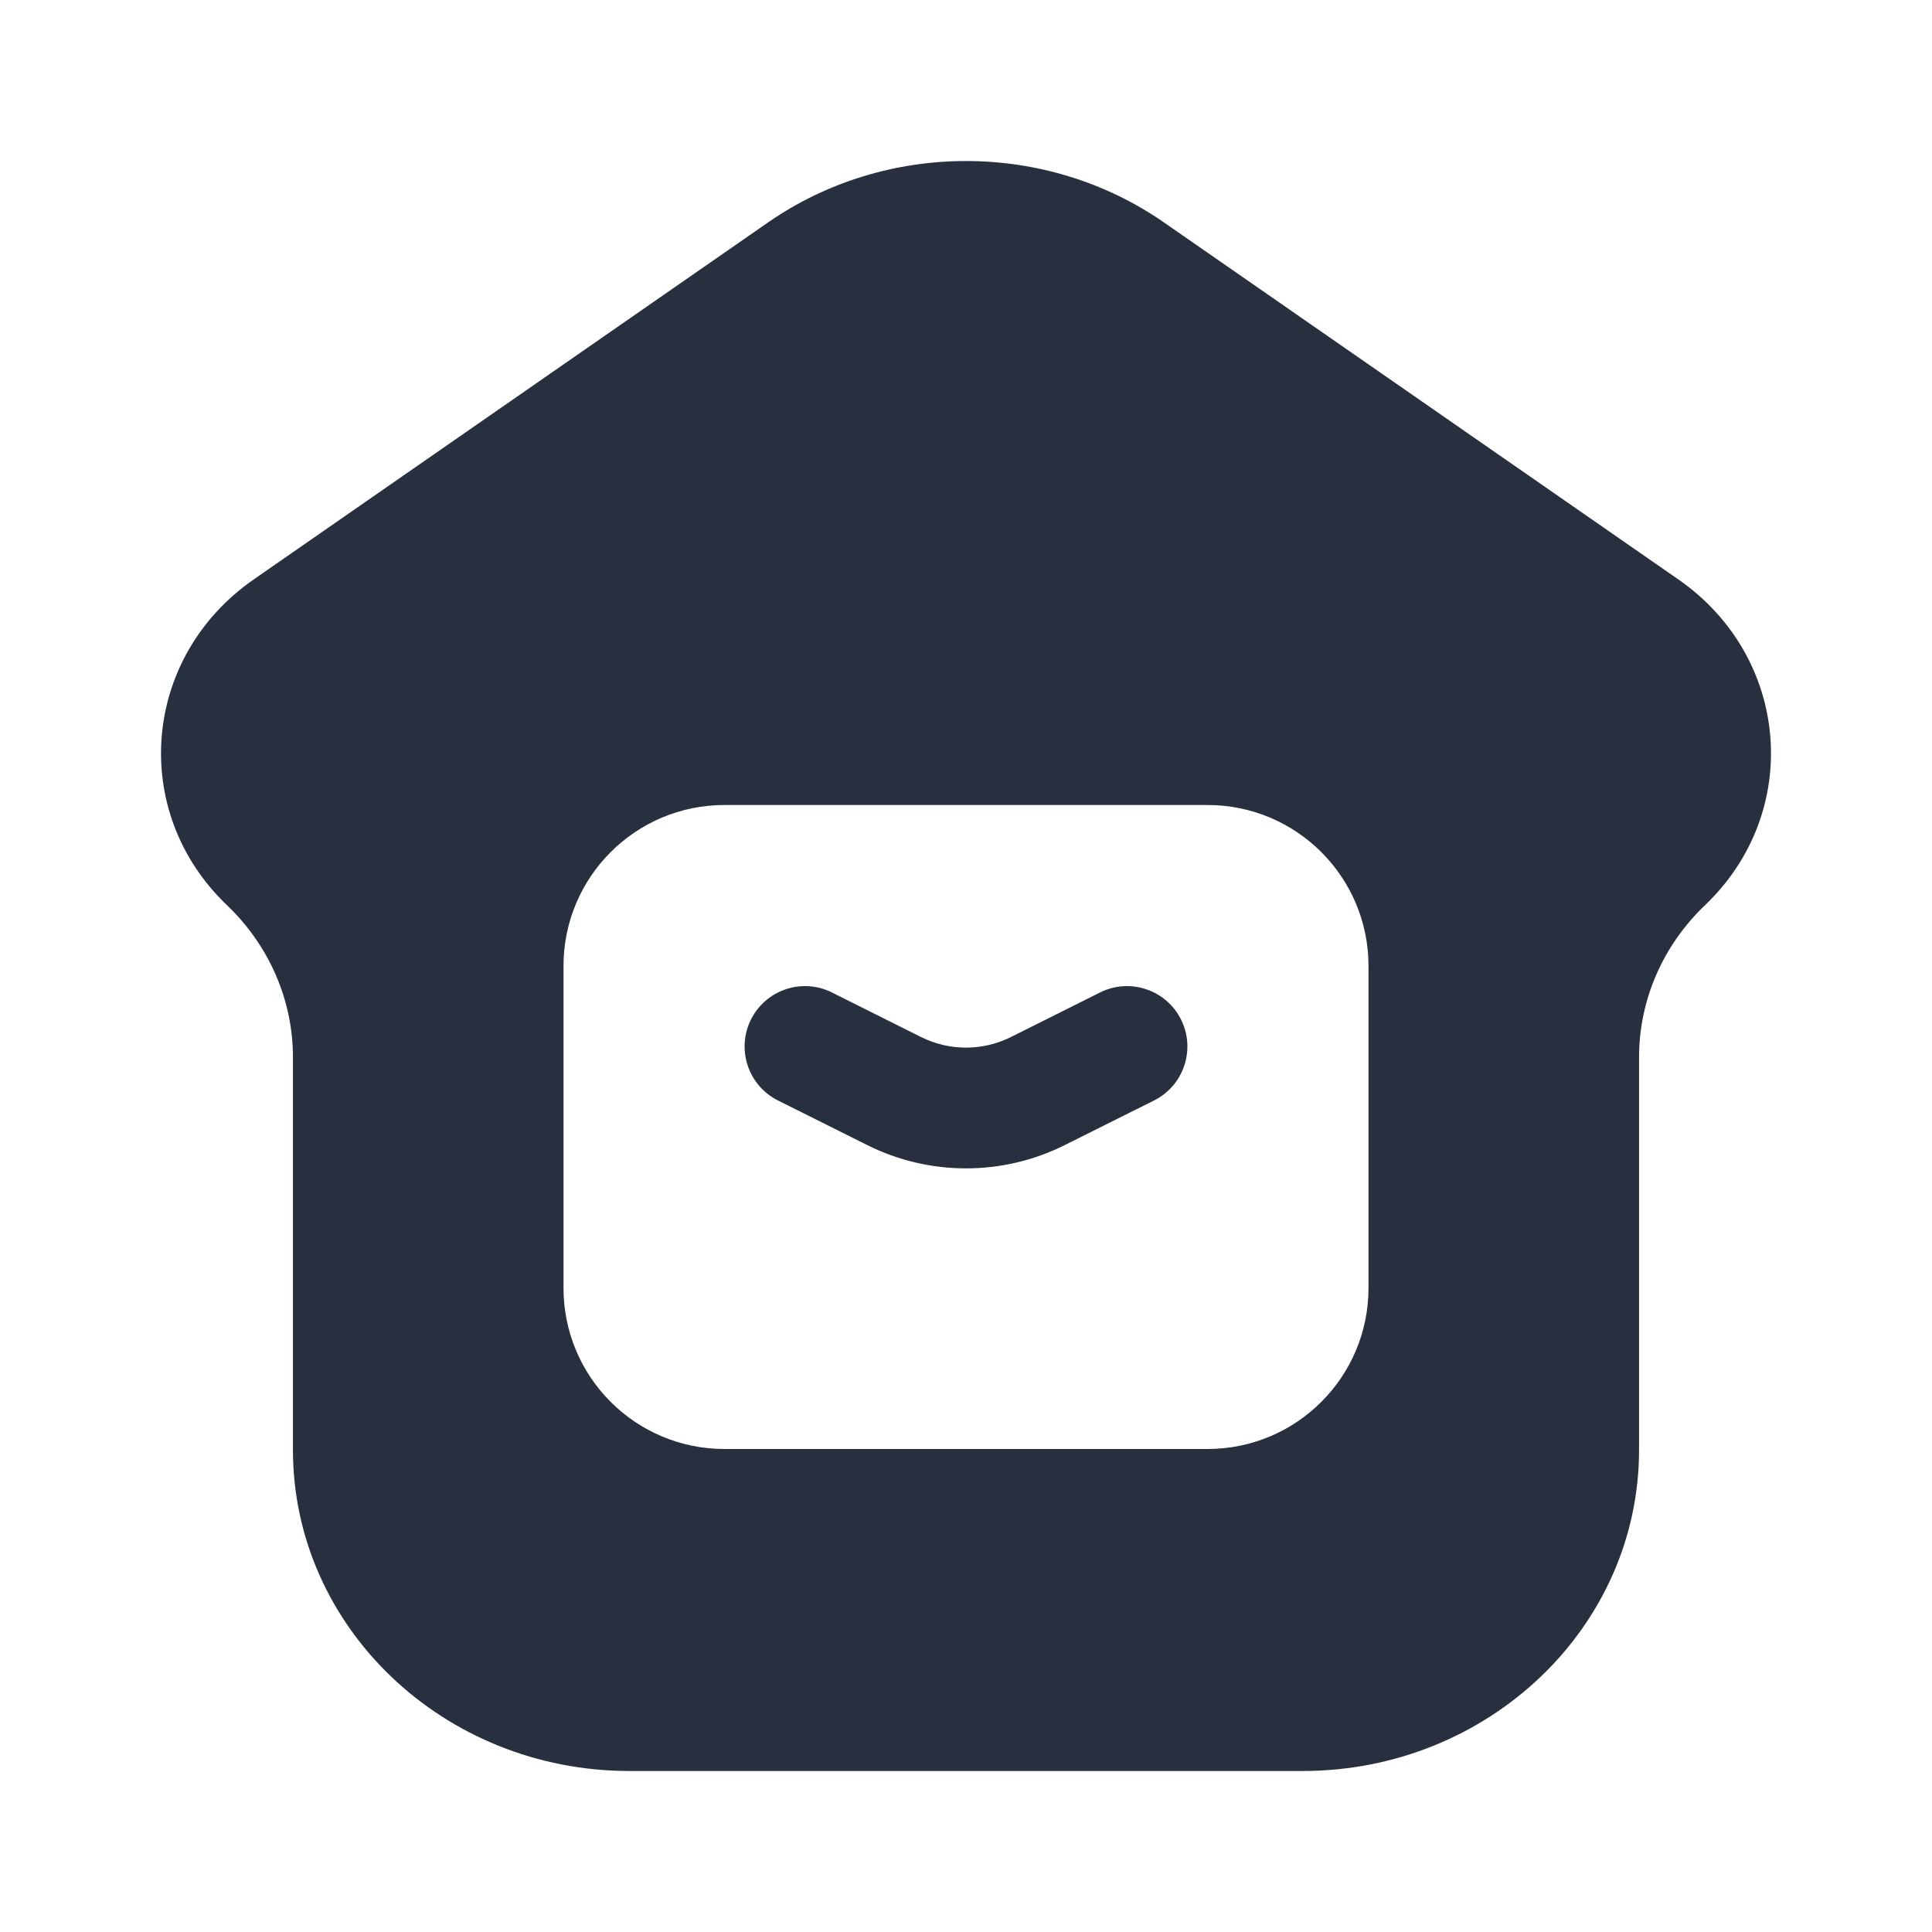 <svg  viewBox="0 0 24 24" fill="none" xmlns="http://www.w3.org/2000/svg">
<path fill-rule="evenodd" clip-rule="evenodd" d="M16.18 22H7.82C5.511 22 3.639 20.214 3.639 18.011V13.133C3.639 12.425 3.344 11.746 2.82 11.245C1.604 10.085 1.762 8.162 3.153 7.197L9.541 2.763C11.007 1.746 12.993 1.746 14.459 2.763L20.848 7.197C22.238 8.162 22.396 10.085 21.18 11.245C20.655 11.746 20.361 12.425 20.361 13.133V18.011C20.361 20.214 18.489 22 16.18 22ZM7 12C7 10.895 7.895 10 9 10H15C16.105 10 17 10.895 17 12V16C17 17.105 16.105 18 15 18H9C7.895 18 7 17.105 7 16V12ZM9.329 12.665C9.514 12.294 9.965 12.144 10.335 12.329L11.441 12.882C11.793 13.058 12.207 13.058 12.559 12.882L13.665 12.329C14.035 12.144 14.486 12.294 14.671 12.665C14.856 13.035 14.706 13.486 14.335 13.671L13.23 14.223C12.456 14.611 11.544 14.611 10.77 14.223L9.665 13.671C9.294 13.486 9.144 13.035 9.329 12.665Z" fill="#28303F"/>
</svg>
